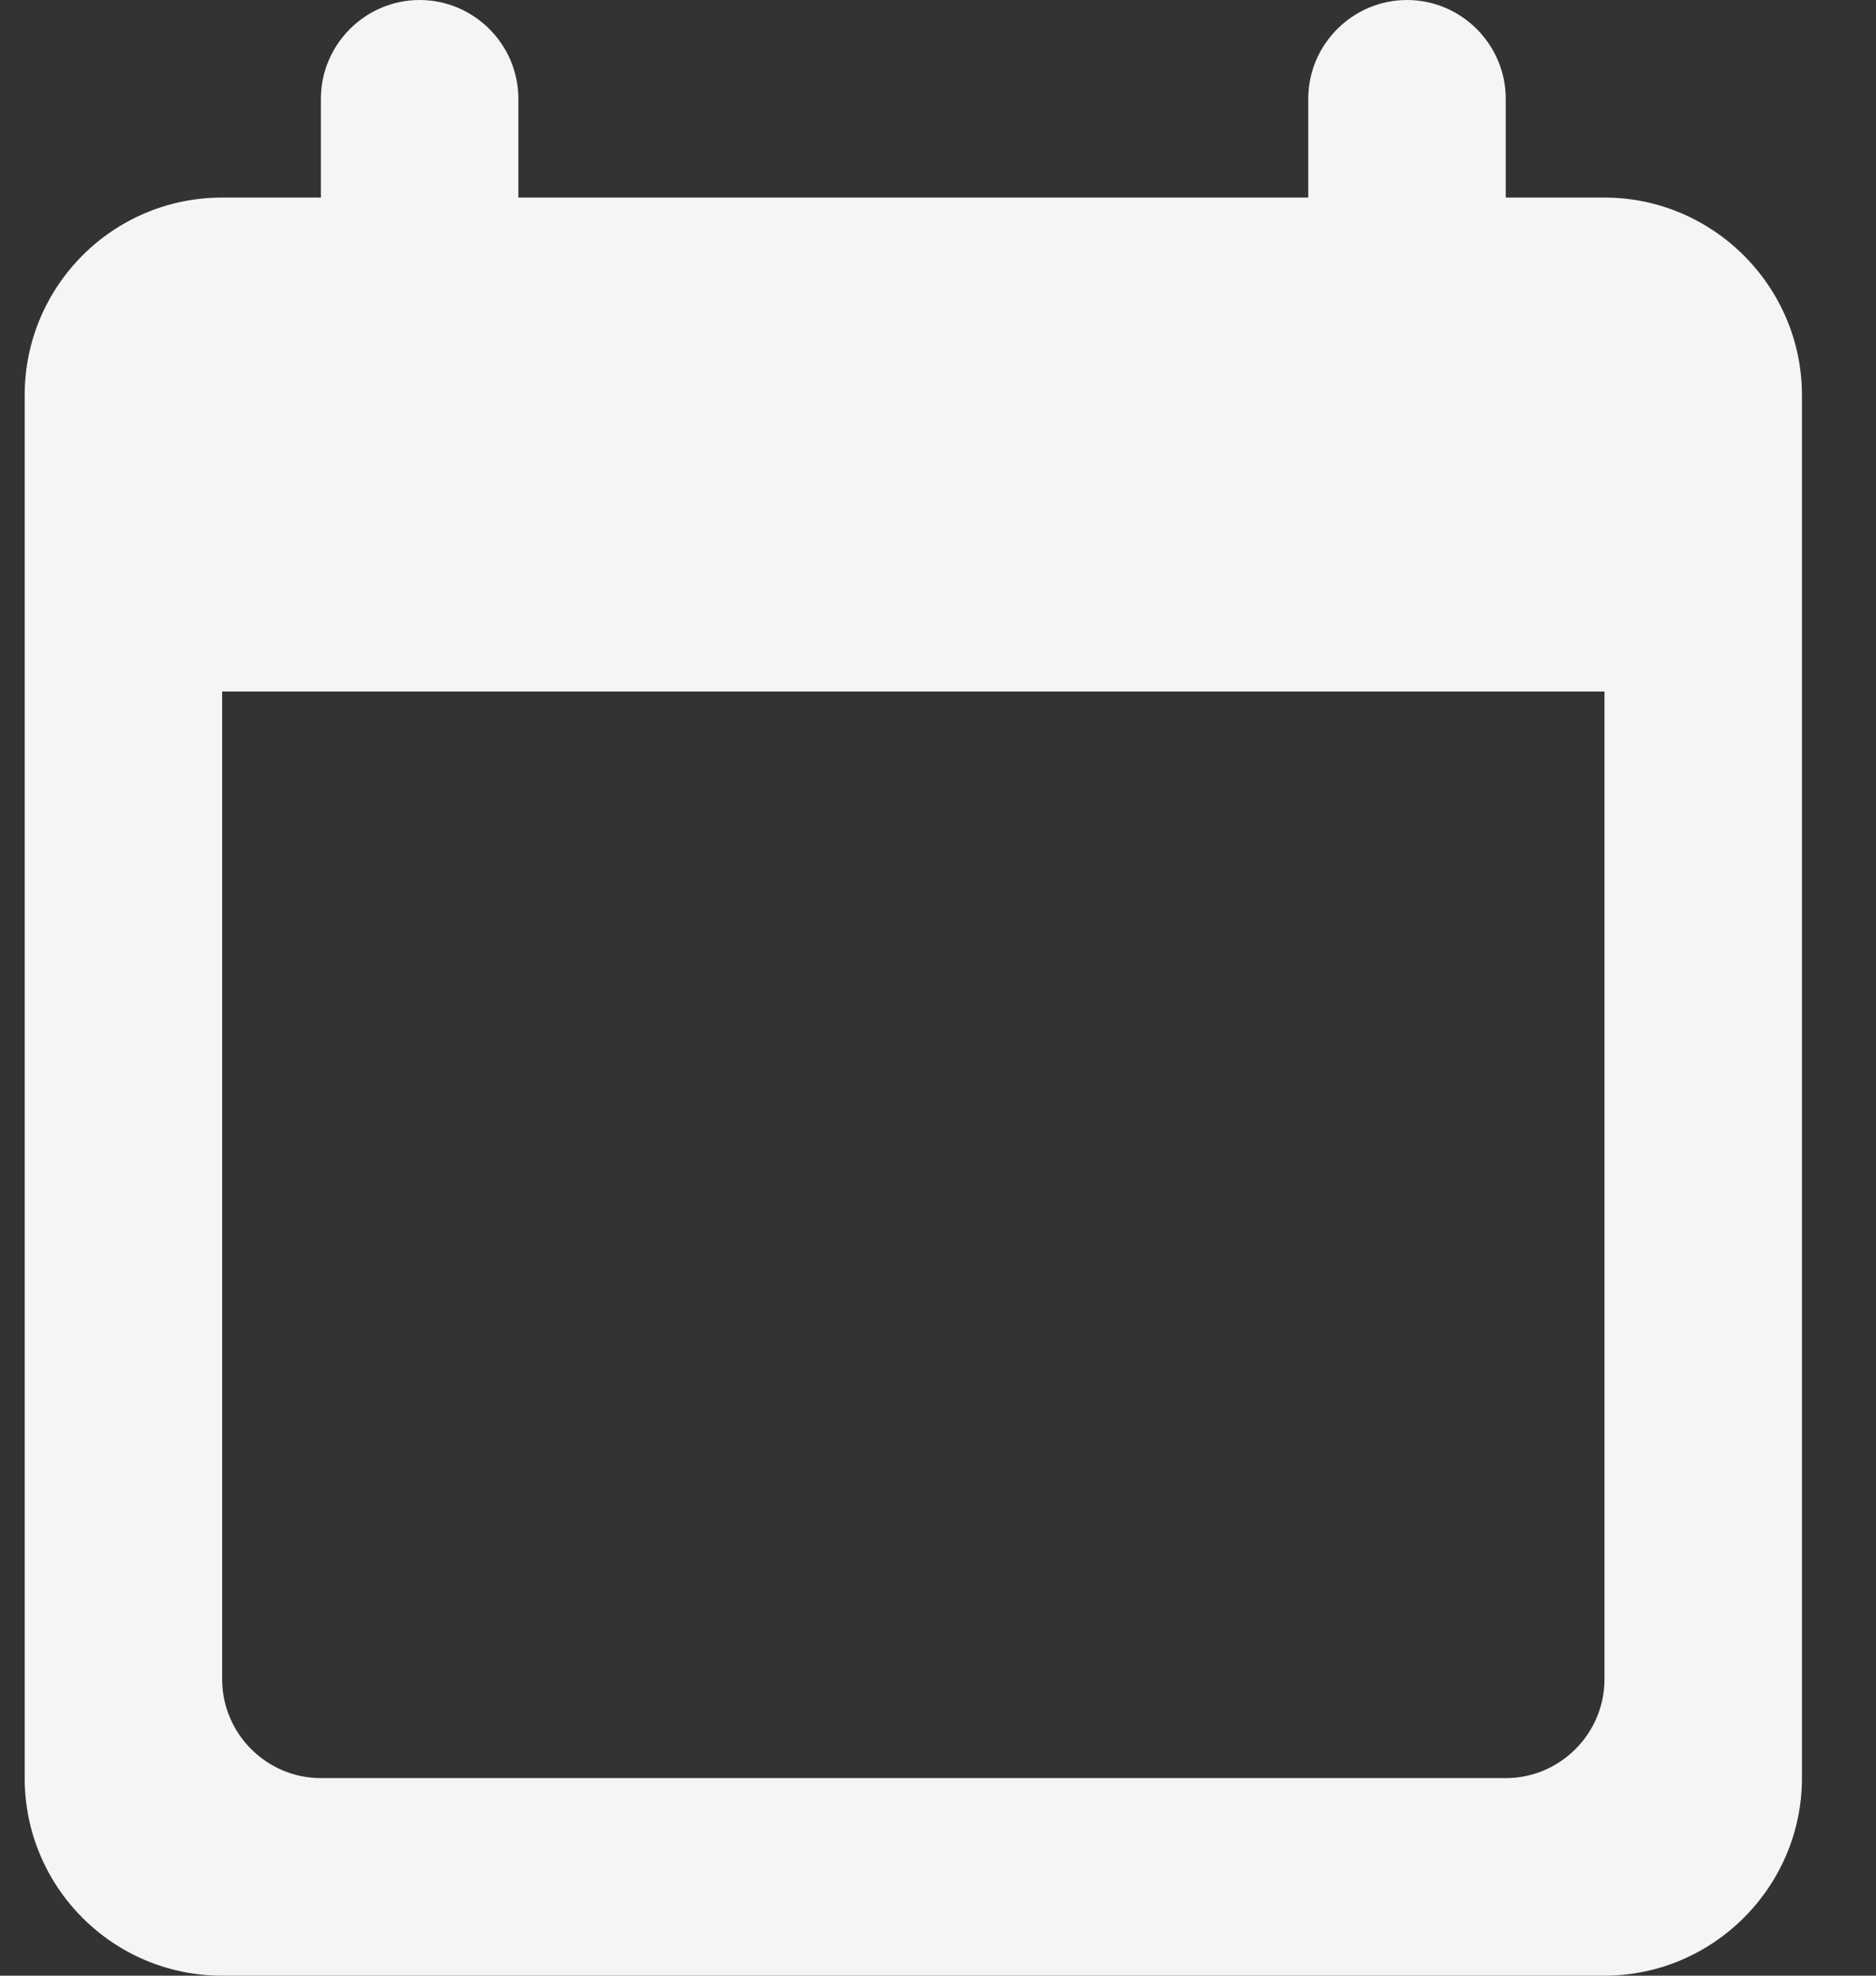 <svg width="19" height="20" viewBox="0 0 19 20" fill="none" xmlns="http://www.w3.org/2000/svg">
<rect x="0" y="0" width="19" height="20" fill="#333333" stroke="none"/>
<path fill-rule="evenodd" clip-rule="evenodd" d="M16.25 2H15.25V1C15.25 0.45 14.8 0 14.25 0C13.7 0 13.25 0.45 13.25 1V2H5.25V1C5.25 0.45 4.8 0 4.25 0C3.7 0 3.25 0.45 3.25 1V2H2.25C1.14 2 0.25 2.9 0.25 4V18C0.25 19.1 1.14 20 2.25 20H16.25C17.35 20 18.25 19.1 18.25 18V4C18.25 2.9 17.35 2 16.25 2ZM15.25 18H3.25C2.7 18 2.25 17.55 2.25 17V7H16.25V17C16.25 17.55 15.8 18 15.25 18Z" fill="#F5F5F5"/>
</svg>
